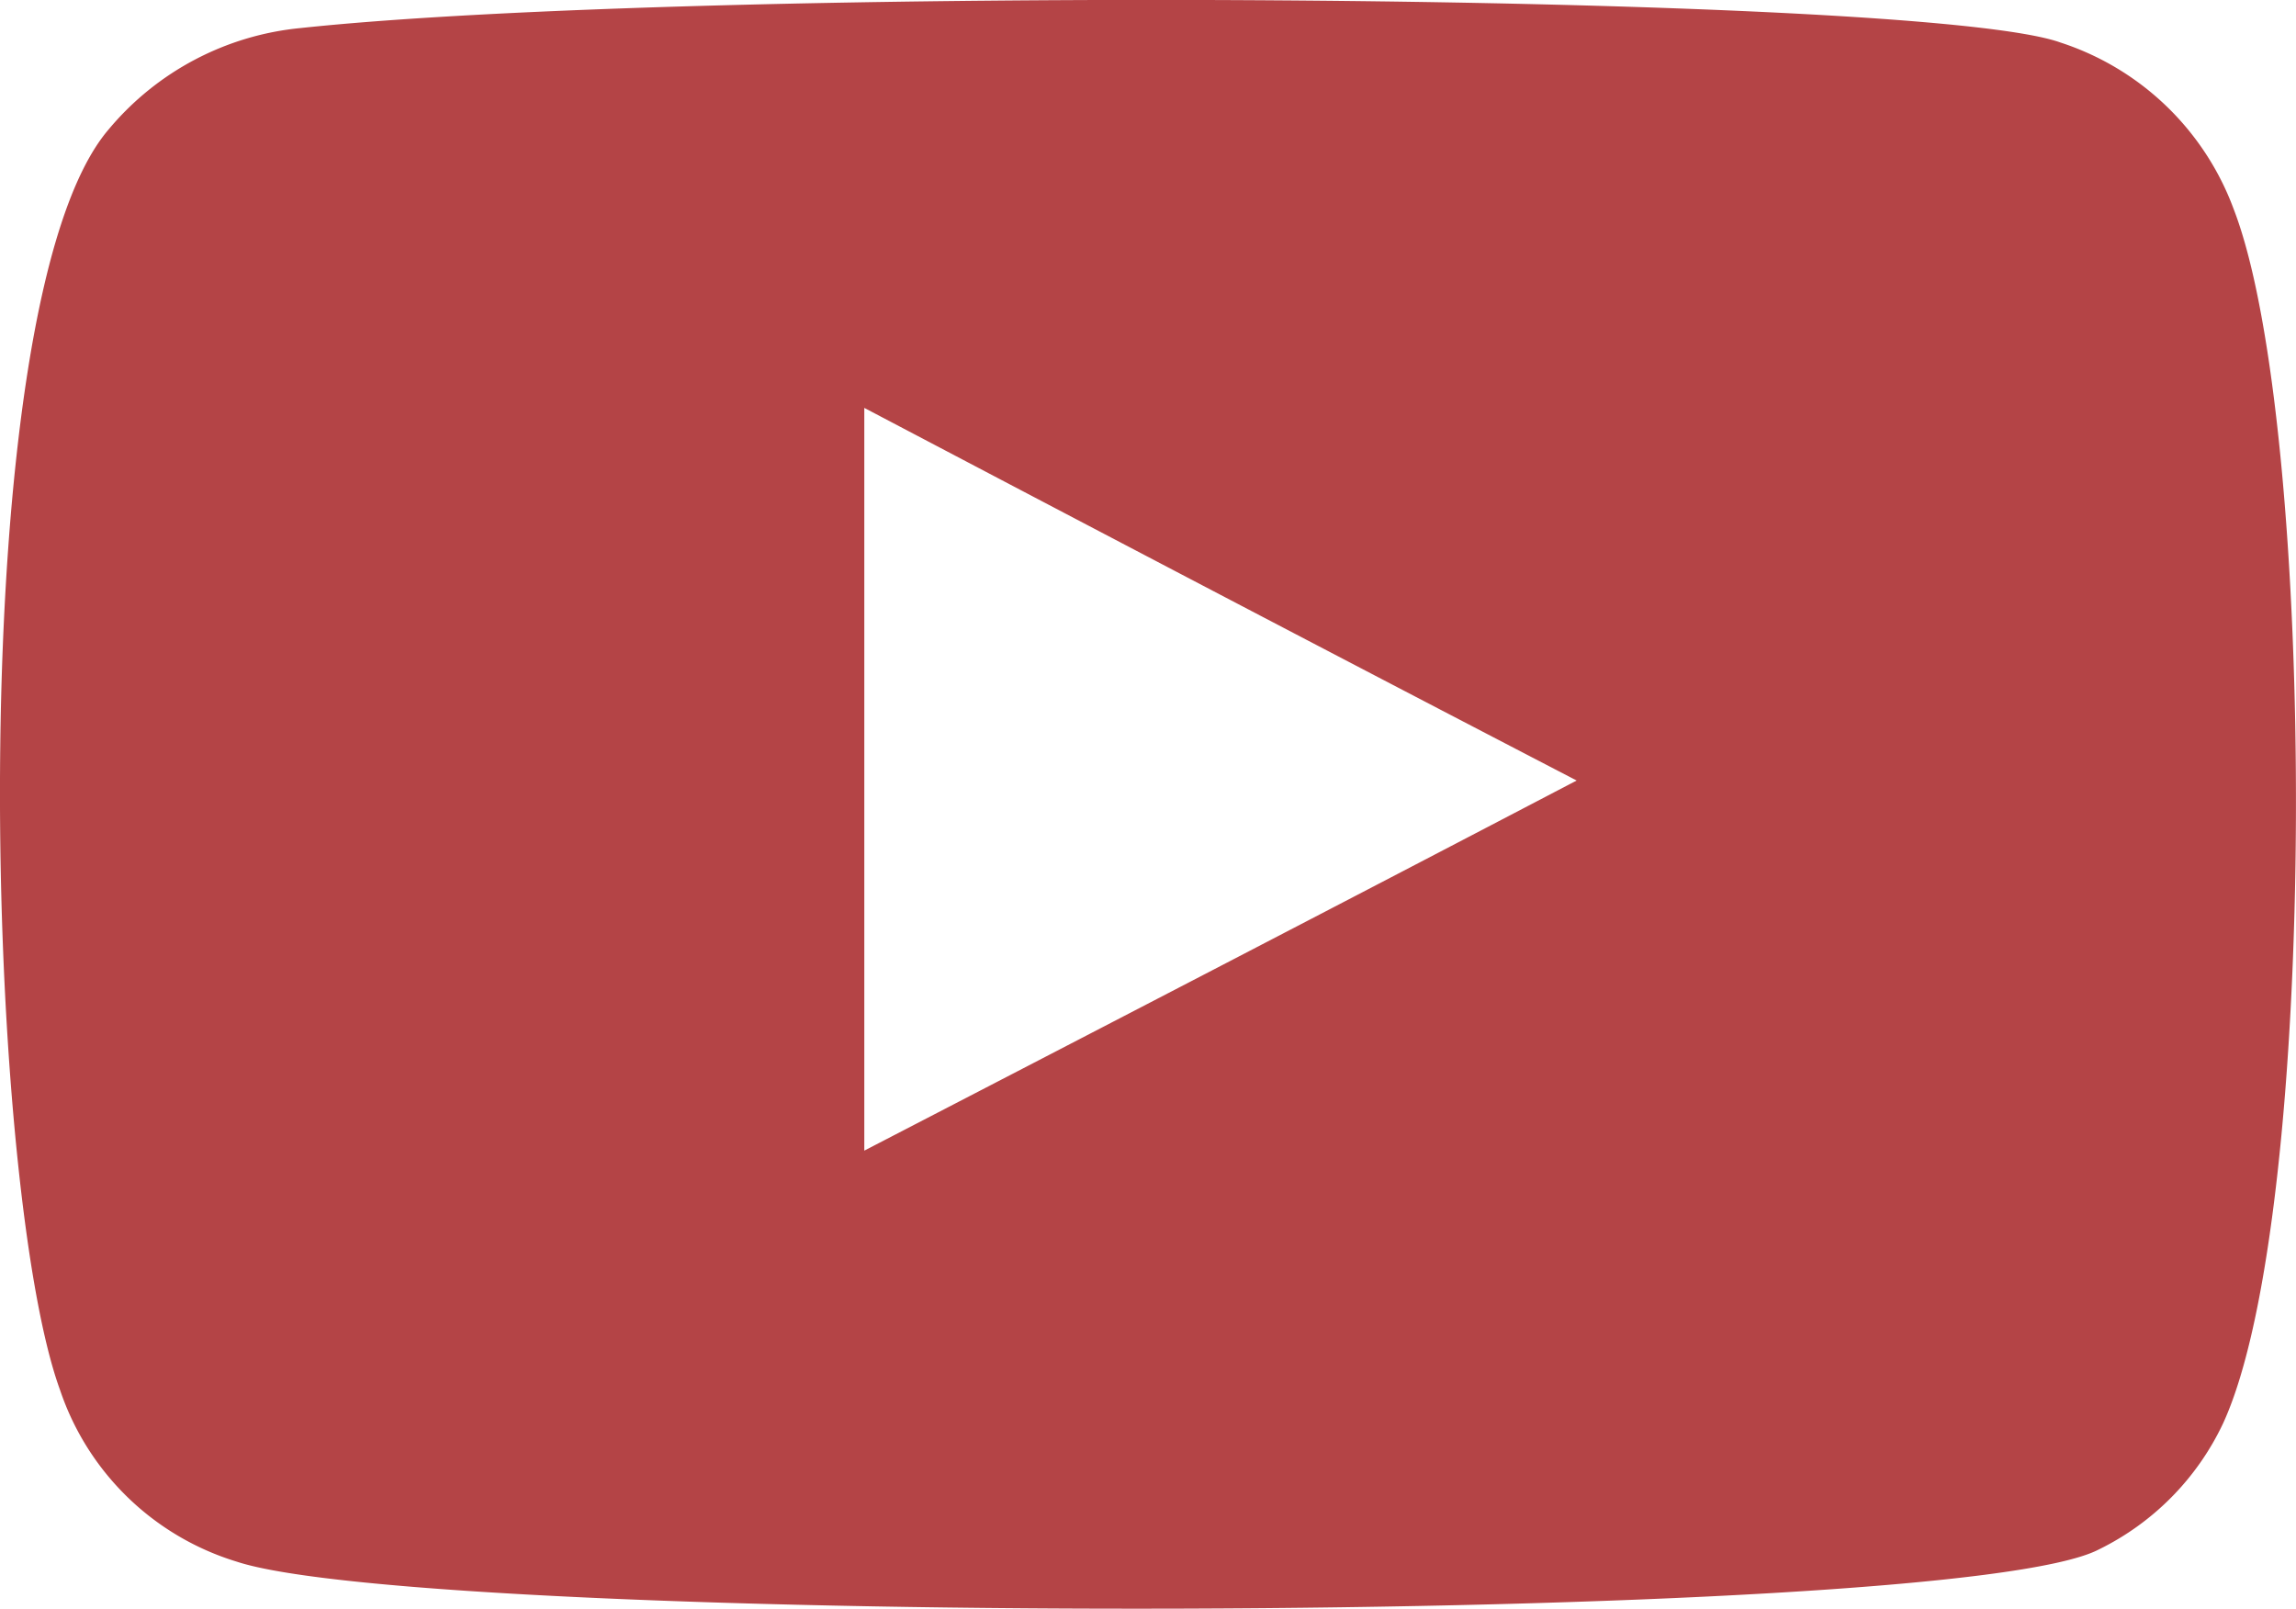 <svg xmlns="http://www.w3.org/2000/svg" width="55.454" height="38.855" viewBox="0 0 55.454 38.855">
  <path id="youtube_logo" d="M13.227,46.065a6.5,6.5,0,0,1-4.264-4.148C7.12,36.863,6.569,15.657,10.133,11.48a6.9,6.9,0,0,1,4.646-2.455c9.552-1.022,39.083-.877,42.5.35a6.655,6.655,0,0,1,4.187,4.032c2.015,5.228,2.073,24.274-.263,29.328A6.458,6.458,0,0,1,58.2,45.775C54.591,47.642,17.9,47.613,13.227,46.065Zm15.162-9.926C34.143,33.16,39.84,30.208,45.594,27.2c-5.794-3.008-11.48-5.989-17.205-9Z" transform="translate(-7.514 -8.348)" fill="#b44446" fill-rule="evenodd"/>
</svg>
